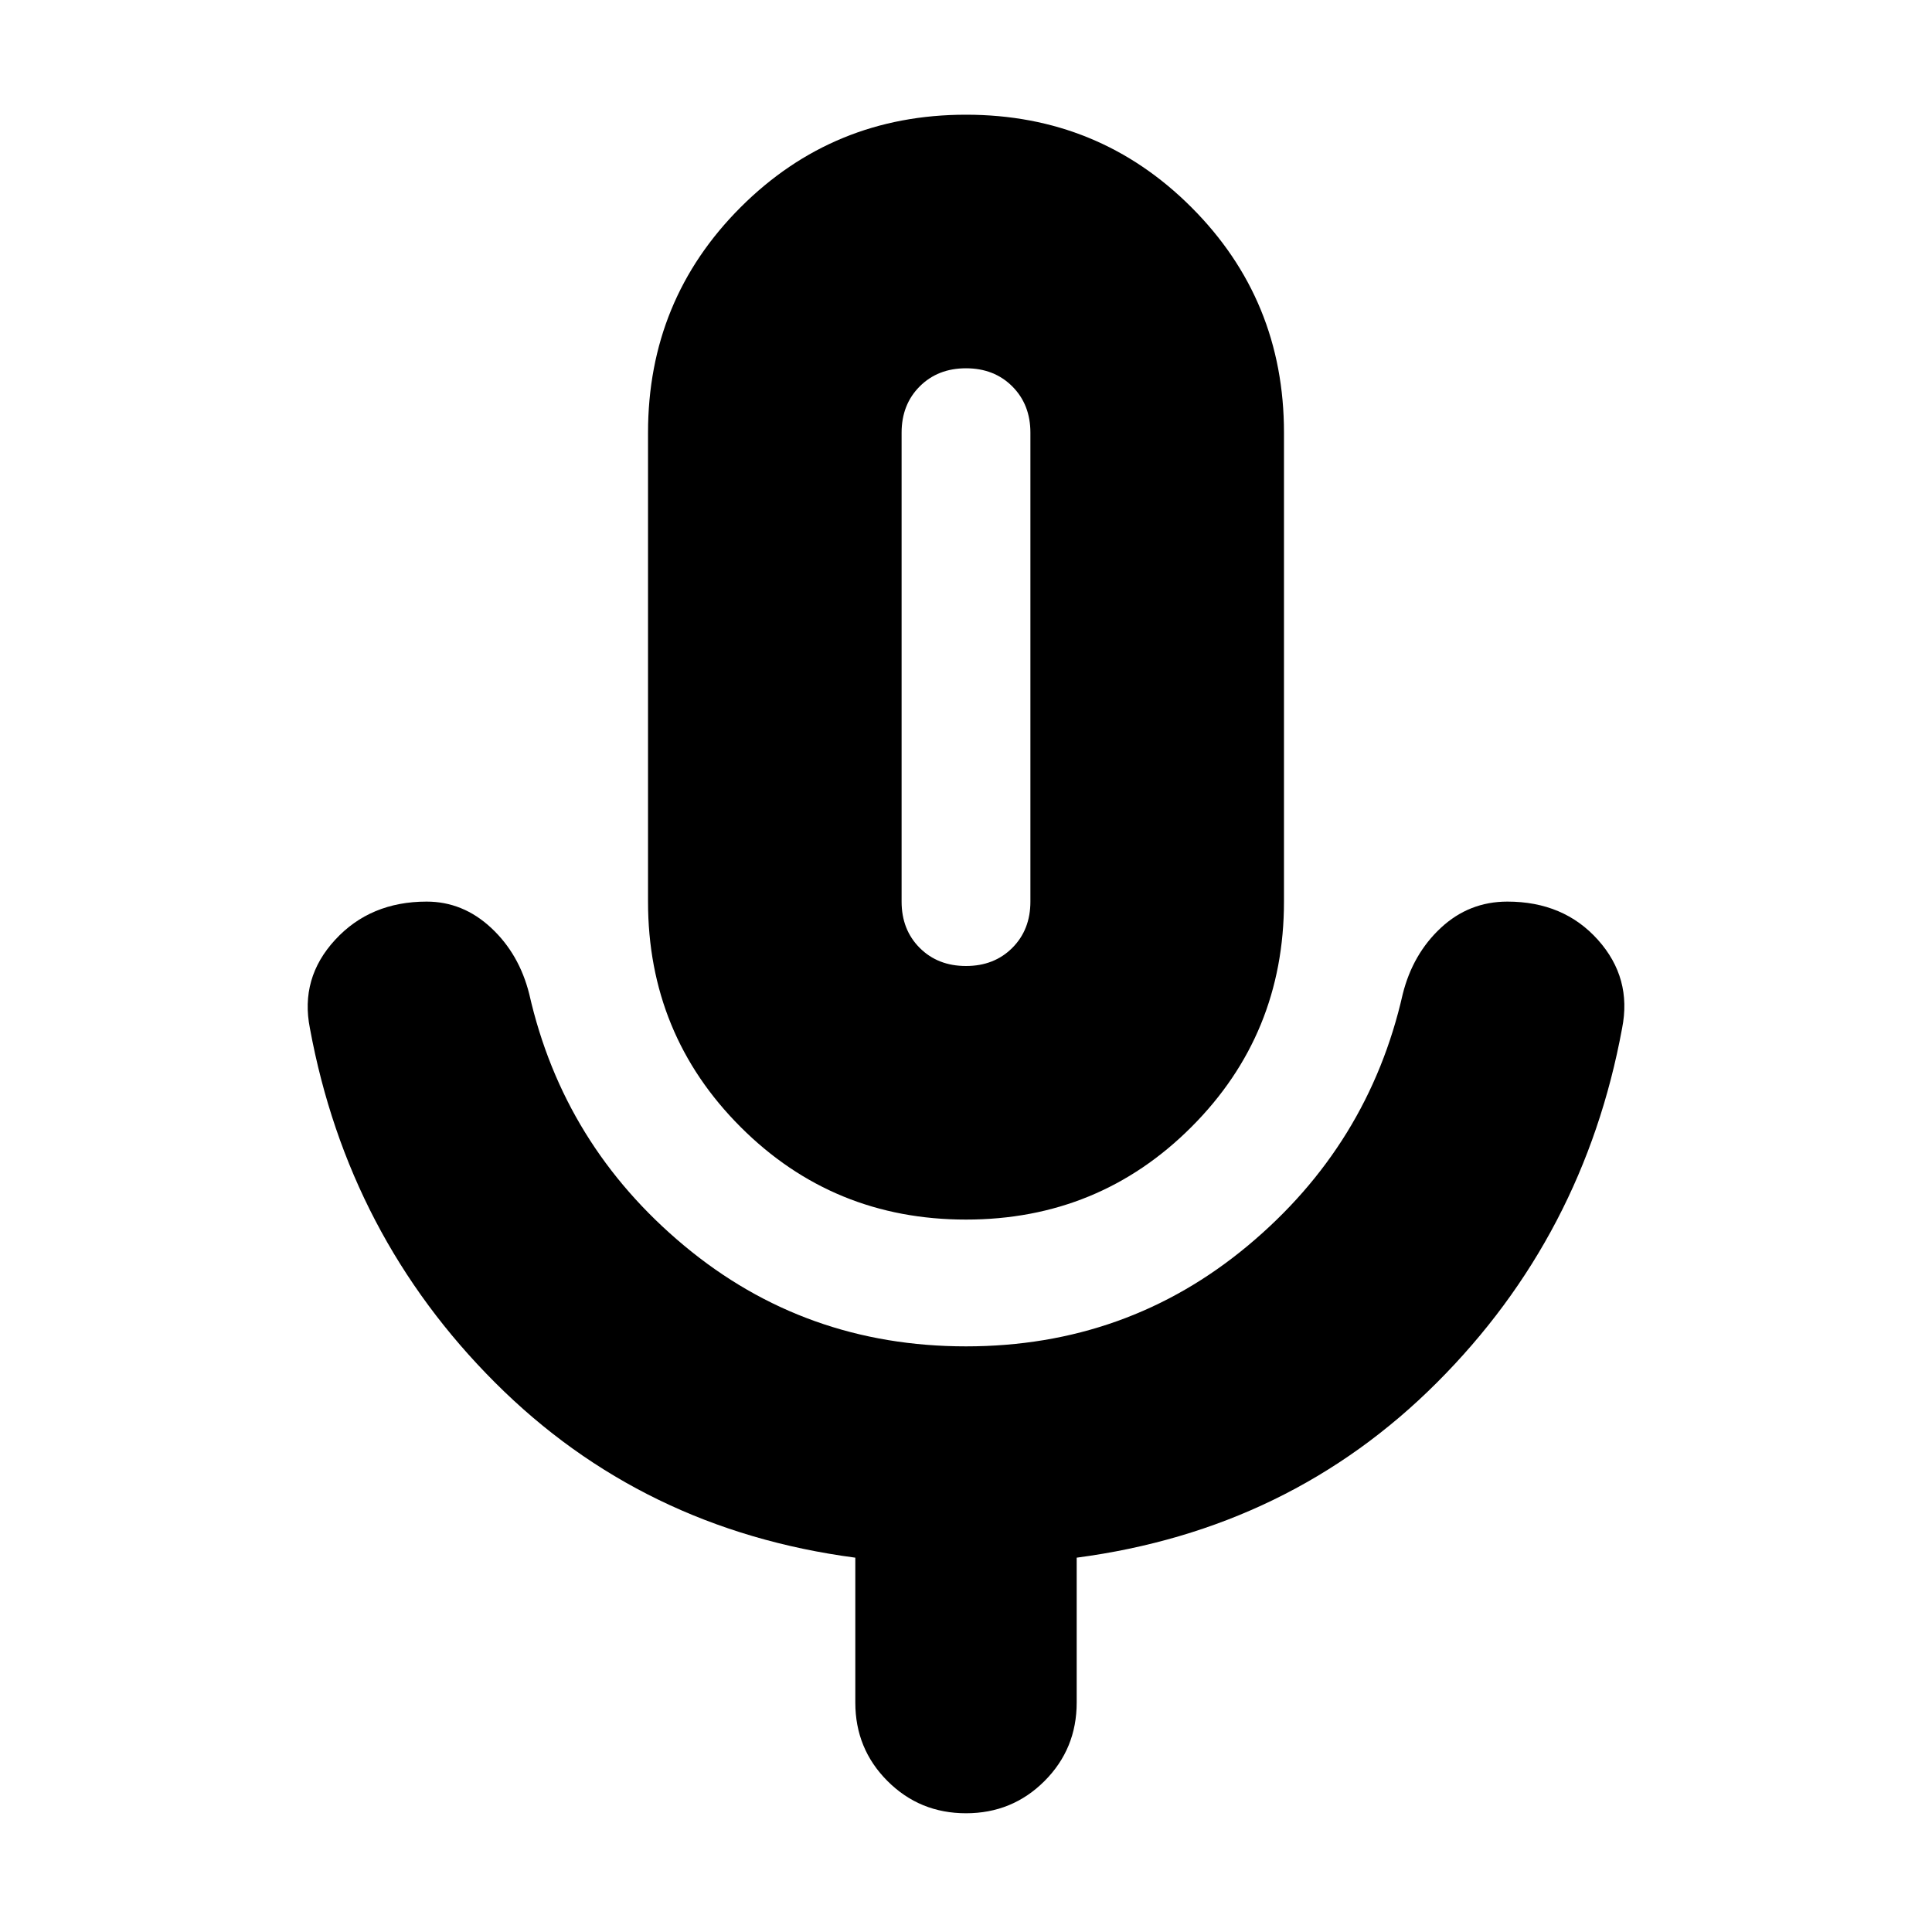 <svg xmlns="http://www.w3.org/2000/svg" height="24" width="24"><path d="M12 15.15q-1.65 0-2.8-1.15t-1.15-2.8V5.375q0-1.65 1.15-2.8t2.8-1.15q1.65 0 2.8 1.15t1.15 2.8V11.2q0 1.65-1.15 2.8T12 15.15Zm0-6.875Zm0 14.25q-.575 0-.975-.4t-.4-.975v-1.8Q7.975 19 6.15 17.175q-1.825-1.825-2.3-4.4-.125-.625.313-1.1Q4.6 11.2 5.3 11.2q.45 0 .8.325.35.325.475.825Q7 14.225 8.5 15.475t3.5 1.25q2 0 3.5-1.25t1.925-3.125q.125-.5.475-.825.35-.325.825-.325.7 0 1.125.475.425.475.3 1.1-.475 2.575-2.3 4.4Q16.025 19 13.375 19.35v1.8q0 .575-.4.975t-.975.4ZM12 12q.35 0 .575-.225.225-.225.225-.575V5.375q0-.35-.225-.575-.225-.225-.575-.225t-.575.225q-.225.225-.225.575V11.2q0 .35.225.575Q11.65 12 12 12Z"/></svg>